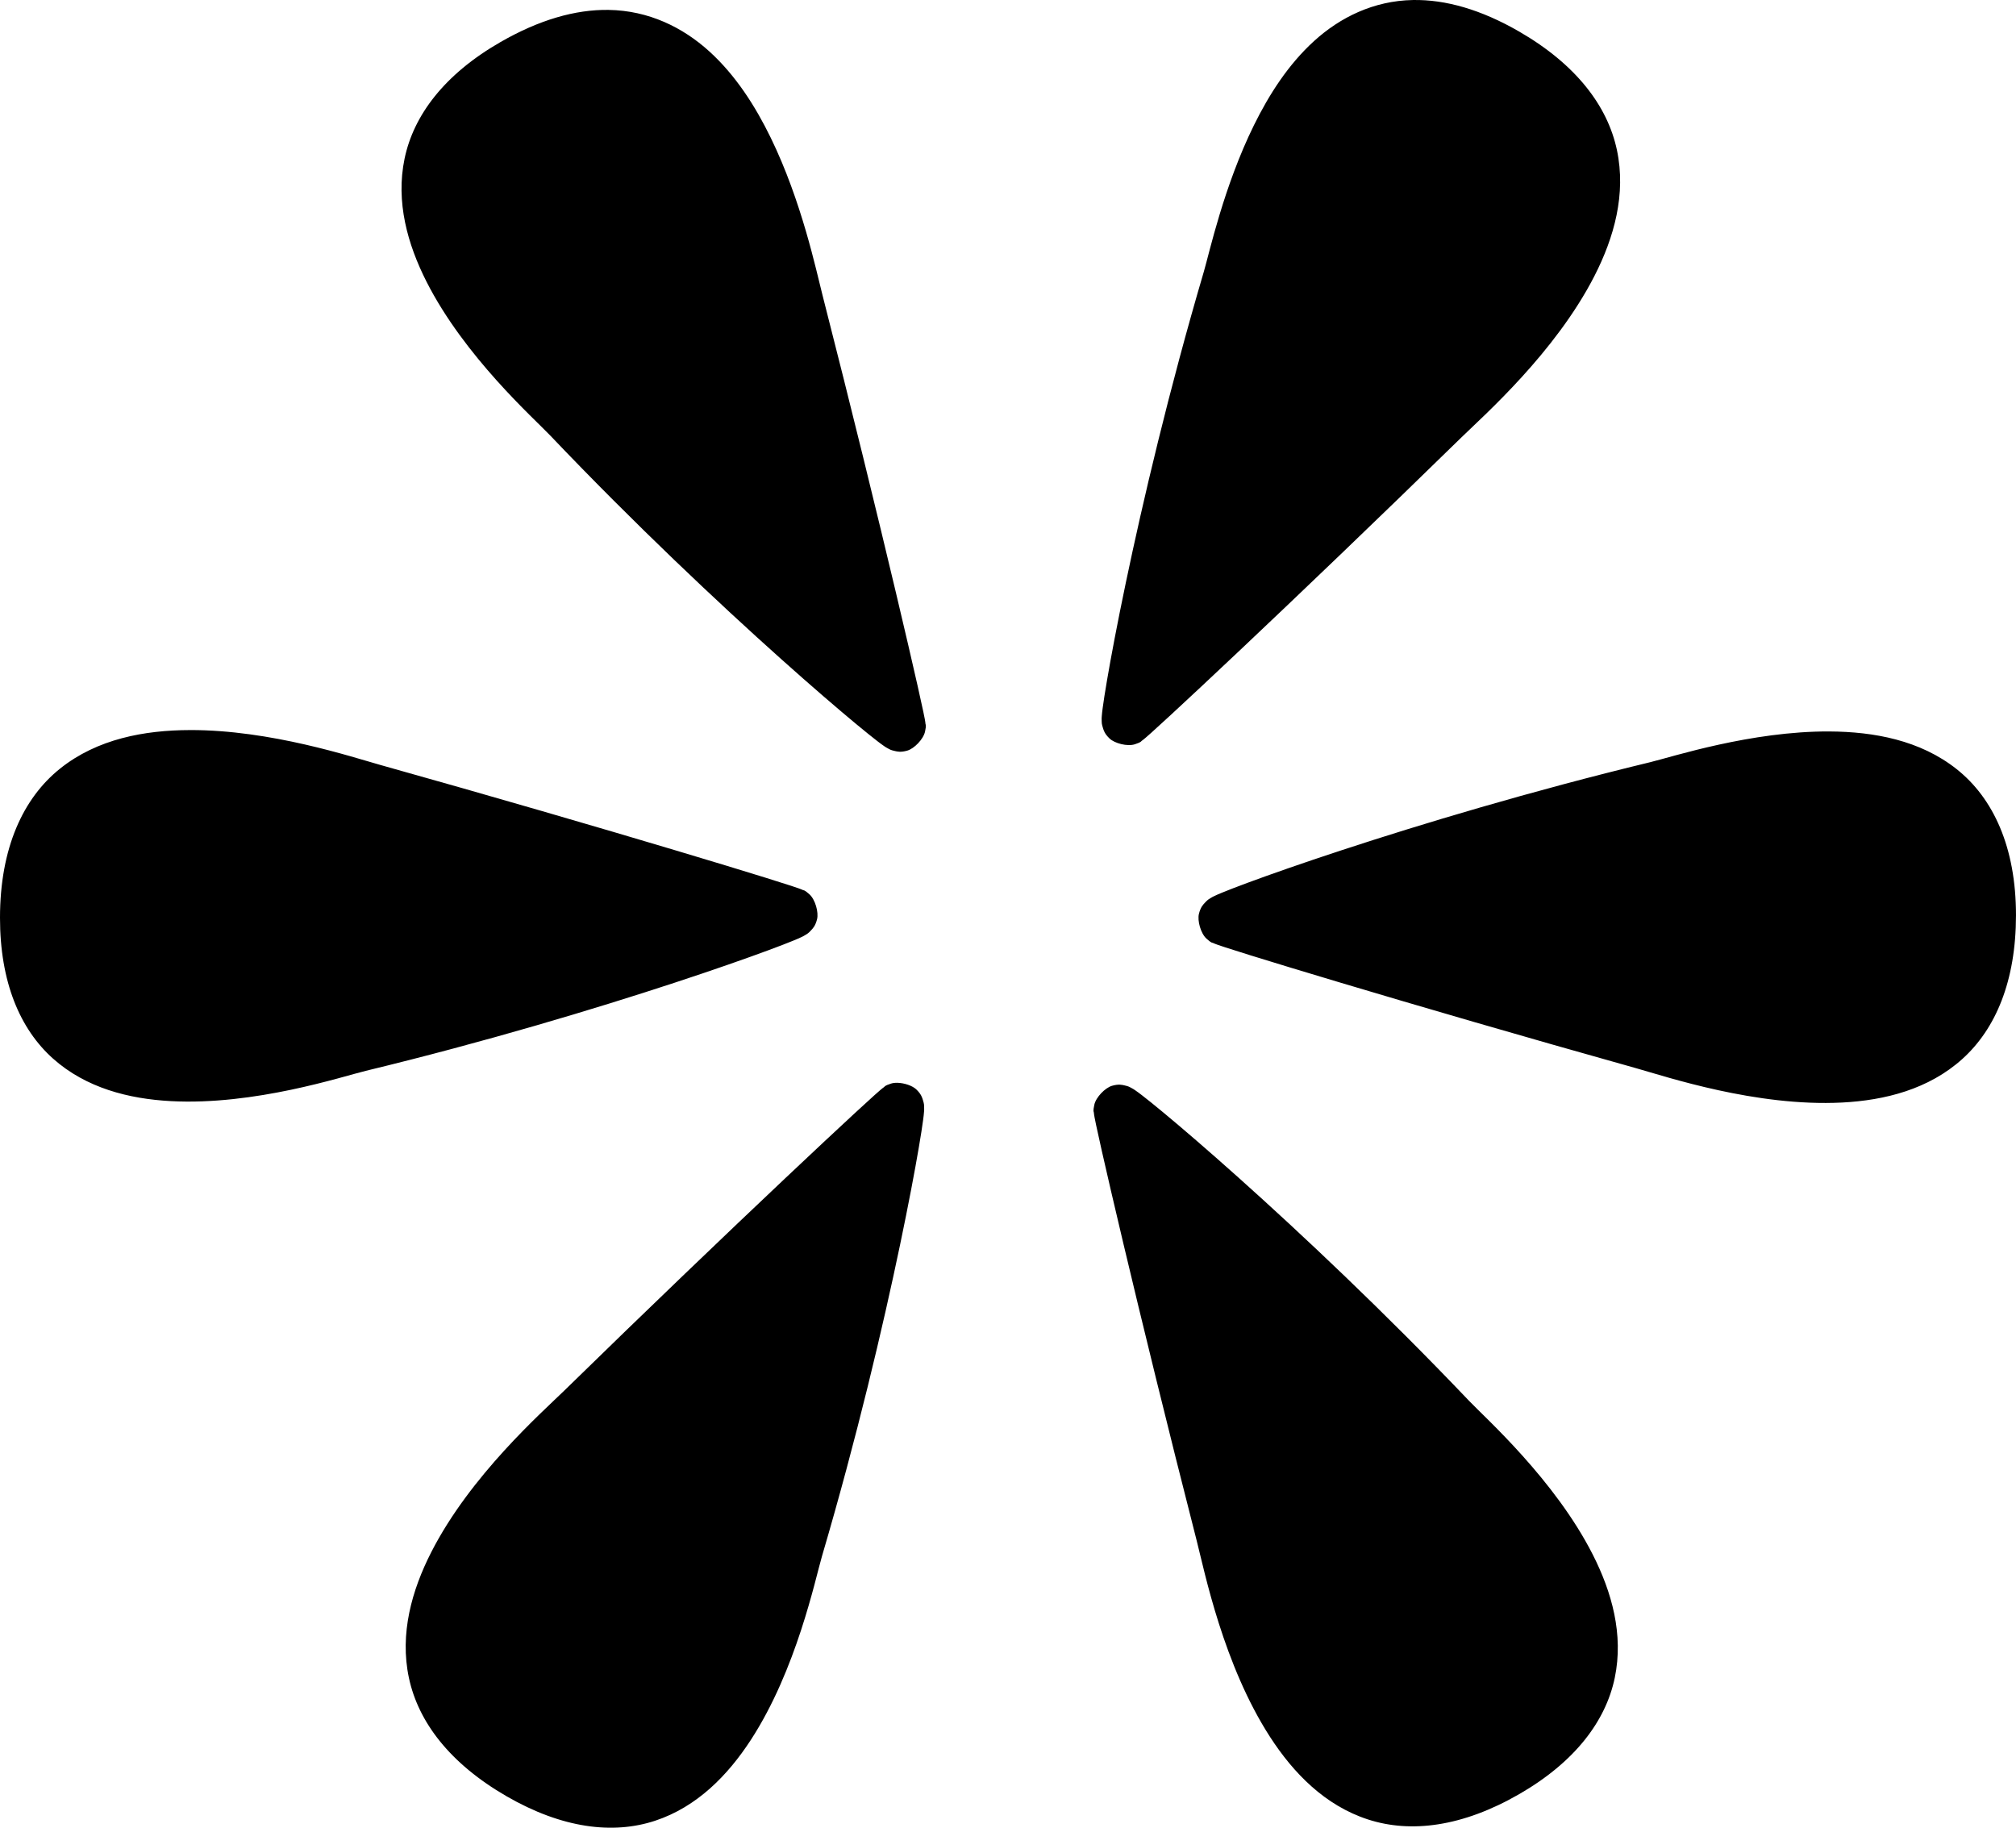 <?xml version="1.0" encoding="UTF-8" standalone="no"?>
<svg xmlns="http://www.w3.org/2000/svg" height="473.245" width="521.965" version="1.0" viewBox="0 0 521.965 473.245">
<path d="m365.813 0.006c-10.169 0.184-18.857 4.507-25.559 10.596-6.702 6.088-11.676 13.872-15.582 21.795-7.812 15.846-11.542 33.041-12.99 37.963-9.029 30.686-15.791 59.474-20.211 80.605-2.21 10.566-3.834 19.212-4.865 25.258-0.516 3.023-0.882 5.382-1.107 7.082-0.113 0.85-0.192 1.508-0.238 2.162-0.023 0.327-0.055 0.596-0.021 1.24 0.017 0.322-0.042 0.654 0.326 1.787 0.184 0.567 0.391 1.462 1.705 2.721 1.314 1.259 4.621 2.129 6.559 1.496 1.743-0.569 1.56-0.74 1.768-0.885s0.319-0.235 0.428-0.32c0.217-0.171 0.389-0.315 0.59-0.486 0.401-0.343 0.888-0.774 1.502-1.324 1.228-1.101 2.94-2.667 5.109-4.67 4.338-4.006 10.483-9.746 17.969-16.814 14.972-14.137 35.307-33.577 57.188-54.961 5.826-5.694 24.297-21.96 34.445-41.813 5.074-9.926 8.233-21.16 5.814-32.576-2.418-11.416-10.572-22.169-25.277-30.67-9.905-5.726-19.109-8.338-27.551-8.186zm-208.242 2.559c-8.602-0.127-17.98 2.554-28.096 8.387-14.417 8.313-22.389 18.902-24.725 30.117-2.335 11.215 0.783 22.218 5.697 31.9 9.829 19.364 27.754 35.32 32.027 39.807 22.06 23.162 43.61 43.411 59.701 57.805 8.045 7.197 14.722 12.926 19.441 16.842 2.36 1.958 4.221 3.457 5.58 4.502 0.68 0.523 1.211 0.92 1.754 1.287 0.271 0.184 0.488 0.343 1.062 0.637 0.287 0.147 0.545 0.366 1.711 0.613 0.583 0.124 1.459 0.391 3.207-0.117s4.155-2.937 4.576-4.932c0.379-1.794 0.139-1.723 0.117-1.975-0.021-0.252-0.043-0.393-0.062-0.529-0.04-0.273-0.079-0.494-0.127-0.754-0.097-0.519-0.227-1.156-0.396-1.963-0.34-1.614-0.84-3.882-1.49-6.762-1.3-5.76-3.2-13.949-5.578-23.967-4.757-20.035-11.425-47.367-19.004-77.008-1.671-6.536-5.406-24.352-13.396-40.756-3.995-8.202-9.081-16.188-15.928-22.402-6.846-6.214-15.711-10.579-26.072-10.732zm-108.354 186.469c-11.822 0.024-24.04 2.29-33.635 9.955-9.594 7.665-15.572 20.585-15.582 38.633-0.009 16.642 5.176 28.841 13.721 36.471 8.545 7.63 19.632 10.431 30.475 11.016 21.685 1.17 44.465-6.377 50.486-7.834 31.089-7.524 59.399-16.061 79.91-22.799 10.255-3.369 18.555-6.287 24.307-8.416 2.876-1.065 5.105-1.928 6.689-2.582 0.792-0.327 1.401-0.588 1.99-0.875 0.295-0.143 0.543-0.249 1.084-0.6 0.271-0.175 0.589-0.292 1.387-1.178 0.399-0.443 1.069-1.068 1.502-2.836s-0.466-5.066-1.982-6.428c-1.365-1.225-1.421-0.98-1.65-1.088-0.229-0.108-0.364-0.162-0.492-0.213-0.257-0.102-0.466-0.178-0.715-0.266-0.498-0.176-1.115-0.382-1.898-0.639-1.568-0.512-3.781-1.213-6.6-2.09-5.638-1.754-13.682-4.204-23.547-7.152-19.729-5.898-46.732-13.788-76.191-22.045-7.352-2.061-28.395-9.078-49.258-9.035zm424.49 0.359c-20.281-0.114-40.778 6.587-46.424 7.953-31.089 7.524-59.399 16.061-79.91 22.799-10.255 3.369-18.555 6.287-24.307 8.416-2.876 1.065-5.105 1.928-6.689 2.582-0.792 0.327-1.401 0.588-1.99 0.875-0.295 0.143-0.543 0.249-1.084 0.6-0.271 0.175-0.589 0.292-1.387 1.178-0.399 0.443-1.069 1.068-1.502 2.836s0.466 5.066 1.982 6.428c1.365 1.225 1.421 0.98 1.65 1.088 0.229 0.108 0.364 0.162 0.492 0.213 0.257 0.102 0.466 0.178 0.715 0.266 0.498 0.176 1.115 0.382 1.898 0.639 1.568 0.512 3.781 1.213 6.6 2.09 5.638 1.754 13.682 4.204 23.547 7.152 19.729 5.898 46.732 13.788 76.191 22.045 7.844 2.198 31.167 10.062 53.434 8.924 11.133-0.569 22.442-3.45 31.119-11.252 8.677-7.802 13.913-20.238 13.922-37.225 0.01-17.682-5.914-30.353-15.355-37.846-9.442-7.493-21.41-9.695-32.902-9.76zm-241.369 90.971c-0.603-0.012-1.174 0.053-1.658 0.211-1.743 0.569-1.56 0.74-1.768 0.885-0.208 0.145-0.319 0.235-0.428 0.32-0.217 0.171-0.389 0.315-0.59 0.486-0.401 0.343-0.888 0.774-1.502 1.324-1.228 1.101-2.941 2.667-5.109 4.67-4.338 4.006-10.481 9.746-17.967 16.814-14.972 14.137-35.307 33.577-57.188 54.961-5.825 5.693-24.297 21.96-34.445 41.812-5.074 9.926-8.235 21.16-5.816 32.576 2.418 11.416 10.572 22.169 25.277 30.67 14.408 8.329 27.565 9.938 38.445 6.354 10.88-3.585 18.85-11.786 24.777-20.883 11.856-18.194 16.71-41.695 18.459-47.639 9.029-30.686 15.791-59.474 20.211-80.605 2.21-10.566 3.834-19.212 4.865-25.258 0.516-3.023 0.882-5.382 1.107-7.082 0.113-0.85 0.192-1.508 0.238-2.162 0.023-0.327 0.055-0.596 0.021-1.24-0.017-0.322 0.042-0.654-0.326-1.787-0.184-0.567-0.391-1.462-1.705-2.721-0.986-0.944-3.091-1.67-4.9-1.707zm57.605 0.486c-0.511-0.019-1.167 0.041-2.041 0.295-1.748 0.509-4.155 2.937-4.576 4.932-0.379 1.794-0.139 1.723-0.117 1.975 0.021 0.252 0.043 0.393 0.062 0.529 0.04 0.273 0.079 0.495 0.127 0.754 0.097 0.519 0.226 1.156 0.396 1.963 0.34 1.614 0.84 3.88 1.49 6.76 1.3 5.76 3.2 13.951 5.578 23.969 4.757 20.035 11.425 47.365 19.004 77.006 2.018 7.892 6.869 32.023 18.988 50.738 6.059 9.357 14.209 17.711 25.305 21.324 11.096 3.614 24.484 1.928 39.199-6.557 14.417-8.313 22.389-18.902 24.725-30.117 2.335-11.215-0.783-22.218-5.697-31.9-9.829-19.364-27.754-35.32-32.027-39.807-22.06-23.162-43.61-43.411-59.701-57.805-8.045-7.197-14.722-12.926-19.441-16.842-2.36-1.958-4.221-3.457-5.58-4.502-0.68-0.523-1.211-0.92-1.754-1.287-0.271-0.184-0.488-0.343-1.062-0.637-0.287-0.147-0.545-0.366-1.711-0.613-0.291-0.062-0.655-0.159-1.166-0.178z"/>
</svg>
